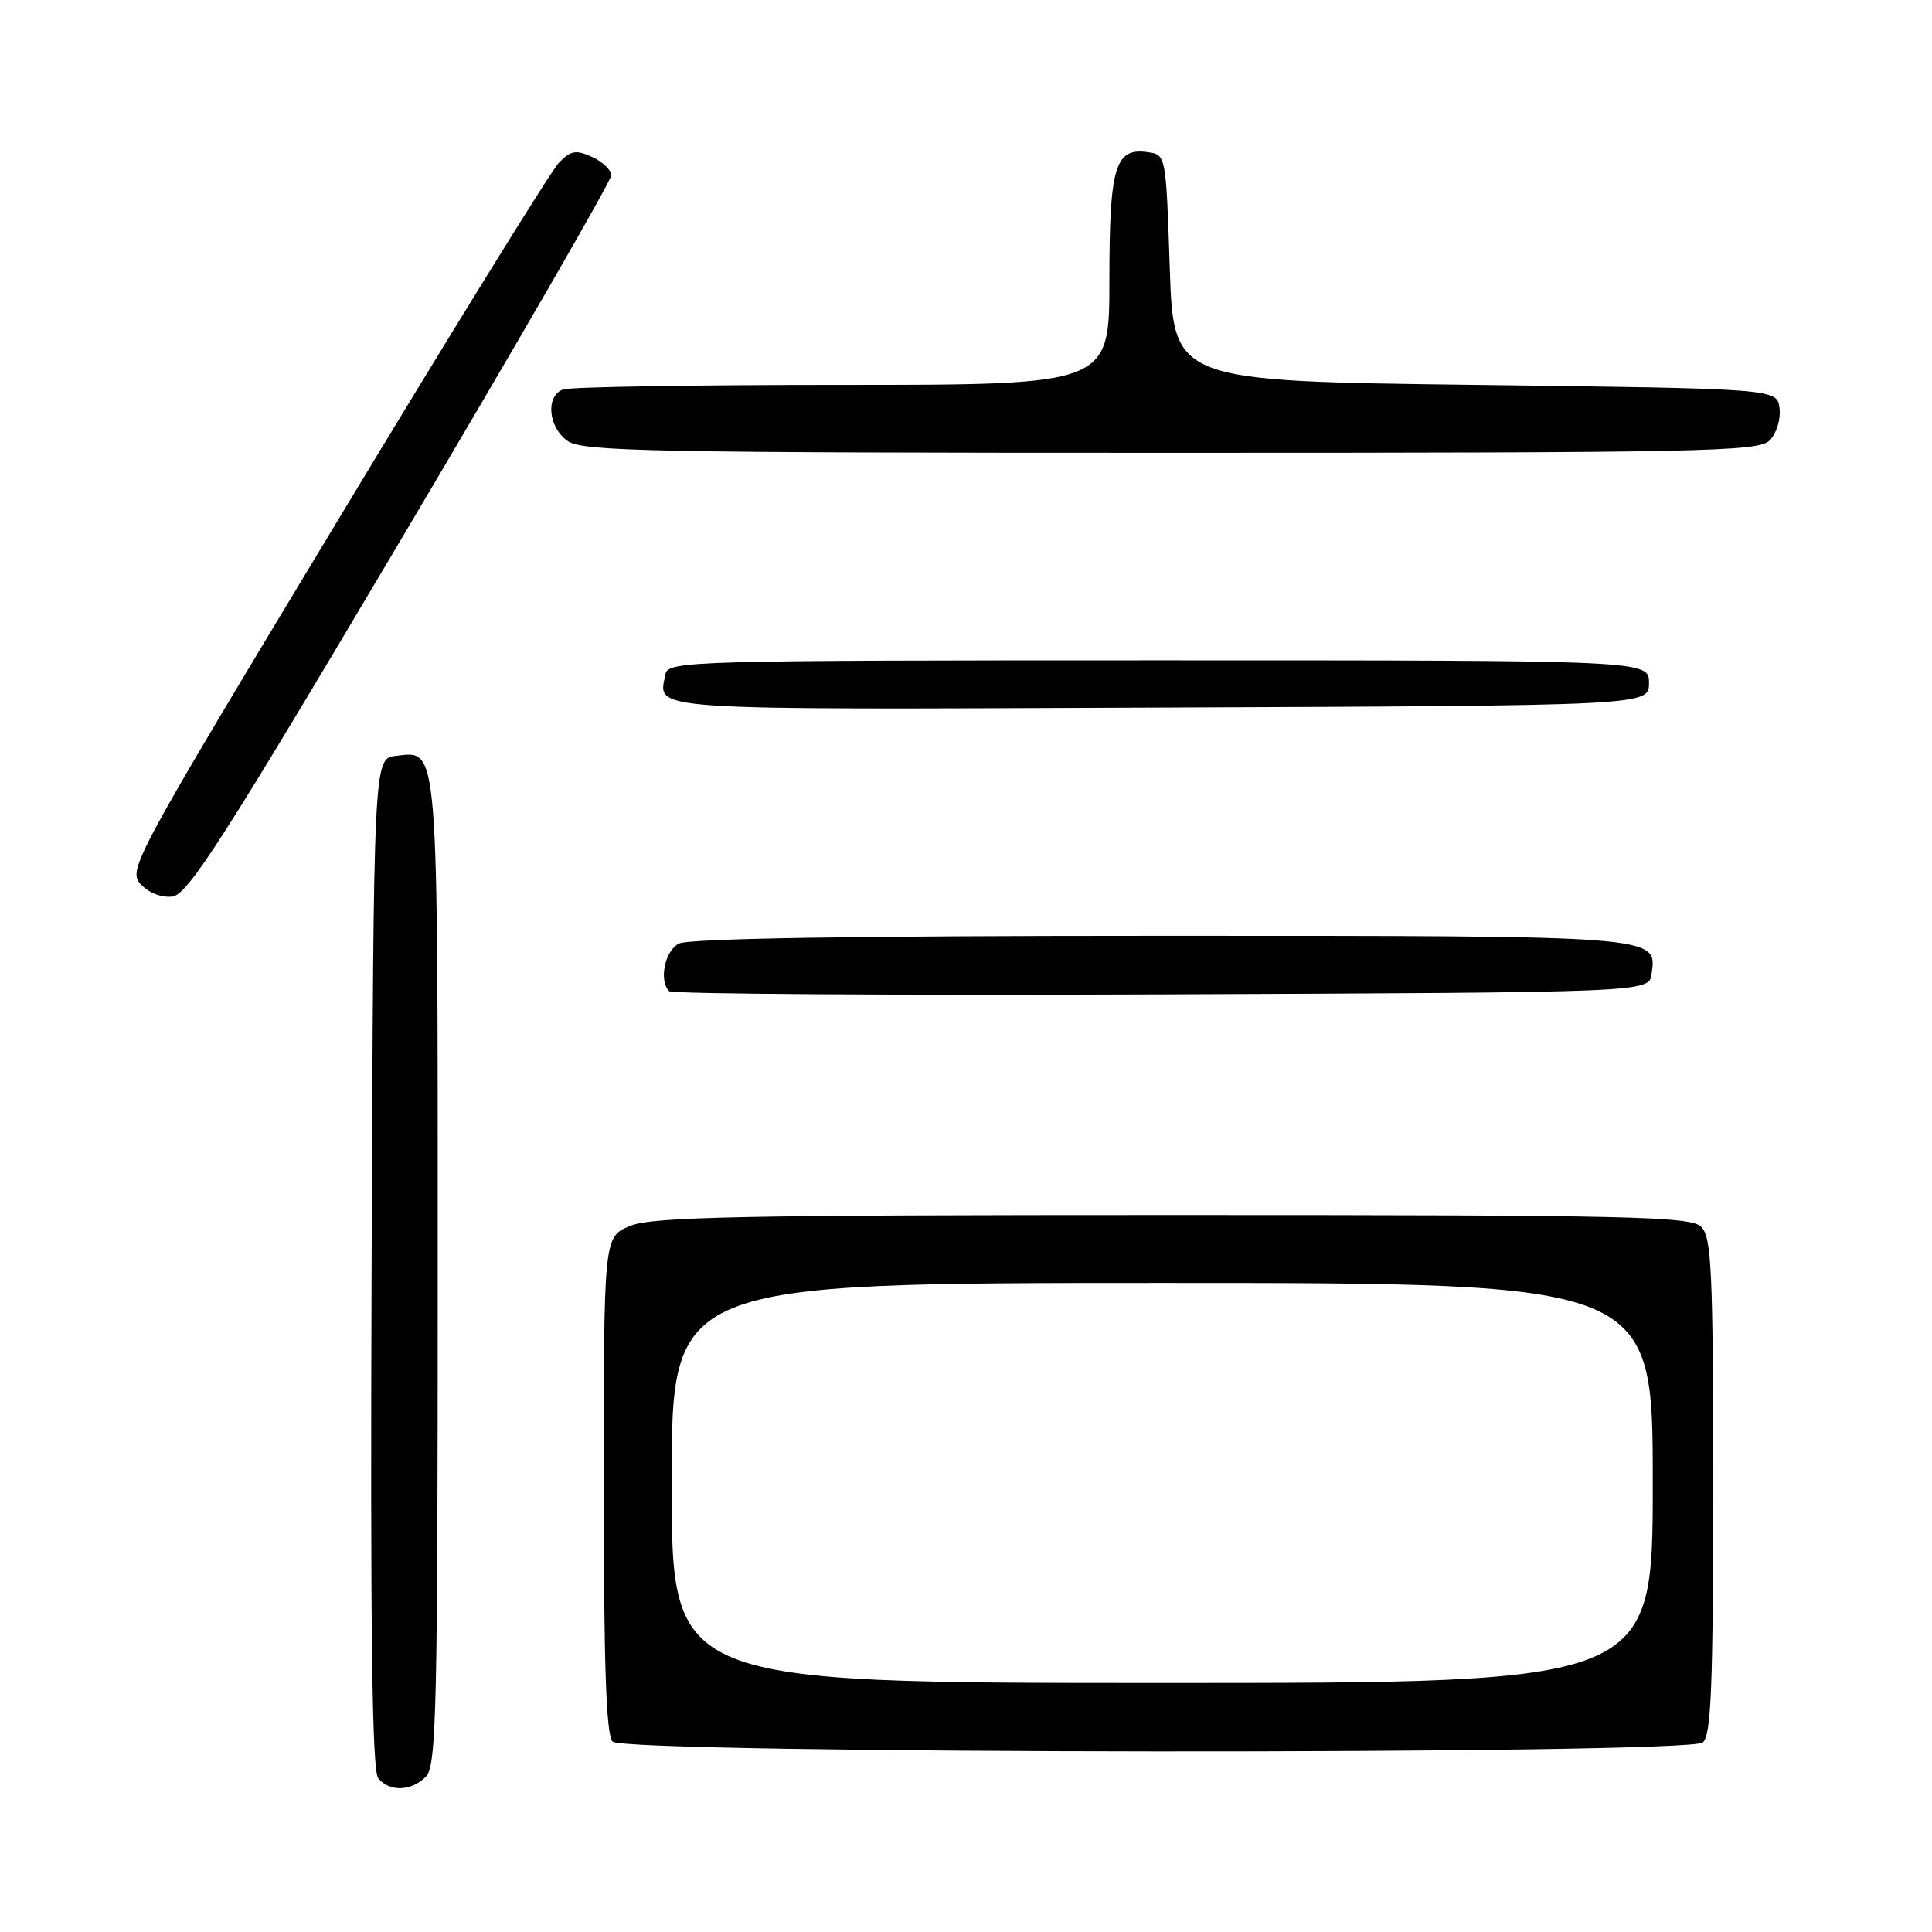 <?xml version="1.0" encoding="UTF-8" standalone="no"?>
<!DOCTYPE svg PUBLIC "-//W3C//DTD SVG 1.1//EN" "http://www.w3.org/Graphics/SVG/1.1/DTD/svg11.dtd" >
<svg xmlns="http://www.w3.org/2000/svg" xmlns:xlink="http://www.w3.org/1999/xlink" version="1.1" viewBox="0 0 256 256">
 <g >
 <path fill="currentColor"
d=" M 56.43 235.43 C 57.83 234.03 58.00 226.59 58.00 168.62 C 58.00 97.54 58.16 99.51 52.45 100.16 C 49.50 100.50 49.50 100.50 49.24 167.39 C 49.06 215.97 49.29 234.65 50.12 235.64 C 51.62 237.46 54.50 237.36 56.43 235.43 Z  M 225.63 230.89 C 226.74 229.97 227.00 223.47 227.00 196.95 C 227.00 168.46 226.79 163.94 225.43 162.57 C 224.03 161.17 216.30 161.00 155.40 161.00 C 97.88 161.00 86.38 161.23 83.47 162.45 C 80.00 163.90 80.00 163.90 80.00 196.75 C 80.00 220.57 80.32 229.92 81.17 230.77 C 82.83 232.43 223.64 232.54 225.63 230.89 Z  M 218.84 129.06 C 219.57 123.94 220.31 124.00 153.74 124.00 C 113.00 124.00 91.21 124.35 89.93 125.04 C 88.07 126.03 87.29 129.95 88.67 131.34 C 89.04 131.71 118.41 131.90 153.92 131.76 C 218.50 131.50 218.50 131.50 218.84 129.06 Z  M 53.13 71.50 C 68.46 45.65 81.00 23.93 81.00 23.23 C 81.00 22.53 79.86 21.44 78.46 20.80 C 76.31 19.82 75.63 19.94 74.05 21.57 C 73.02 22.63 59.73 44.13 44.52 69.35 C 17.73 113.77 16.92 115.26 18.63 117.15 C 19.68 118.30 21.39 118.97 22.83 118.80 C 24.89 118.55 29.55 111.28 53.13 71.50 Z  M 218.50 90.50 C 218.50 87.50 218.50 87.50 153.51 87.50 C 91.62 87.50 88.51 87.59 88.18 89.31 C 87.23 94.23 84.36 94.03 153.72 93.76 C 218.50 93.50 218.50 93.50 218.50 90.50 Z  M 234.48 58.37 C 235.38 57.47 235.97 55.58 235.80 54.12 C 235.50 51.50 235.50 51.50 195.50 51.00 C 155.50 50.50 155.50 50.50 155.00 35.50 C 154.50 20.51 154.50 20.50 152.06 20.16 C 147.75 19.55 147.00 22.06 147.00 37.19 C 147.00 51.00 147.00 51.00 111.58 51.00 C 92.10 51.00 75.45 51.27 74.58 51.61 C 72.26 52.50 72.65 56.64 75.22 58.44 C 77.19 59.82 86.44 60.00 155.15 60.00 C 225.56 60.00 233.01 59.85 234.48 58.37 Z  M 89.00 196.50 C 89.00 170.00 89.00 170.00 154.00 170.00 C 219.00 170.00 219.00 170.00 219.00 196.50 C 219.00 223.00 219.00 223.00 154.00 223.00 C 89.00 223.00 89.00 223.00 89.00 196.50 Z "/>
</g>
</svg>